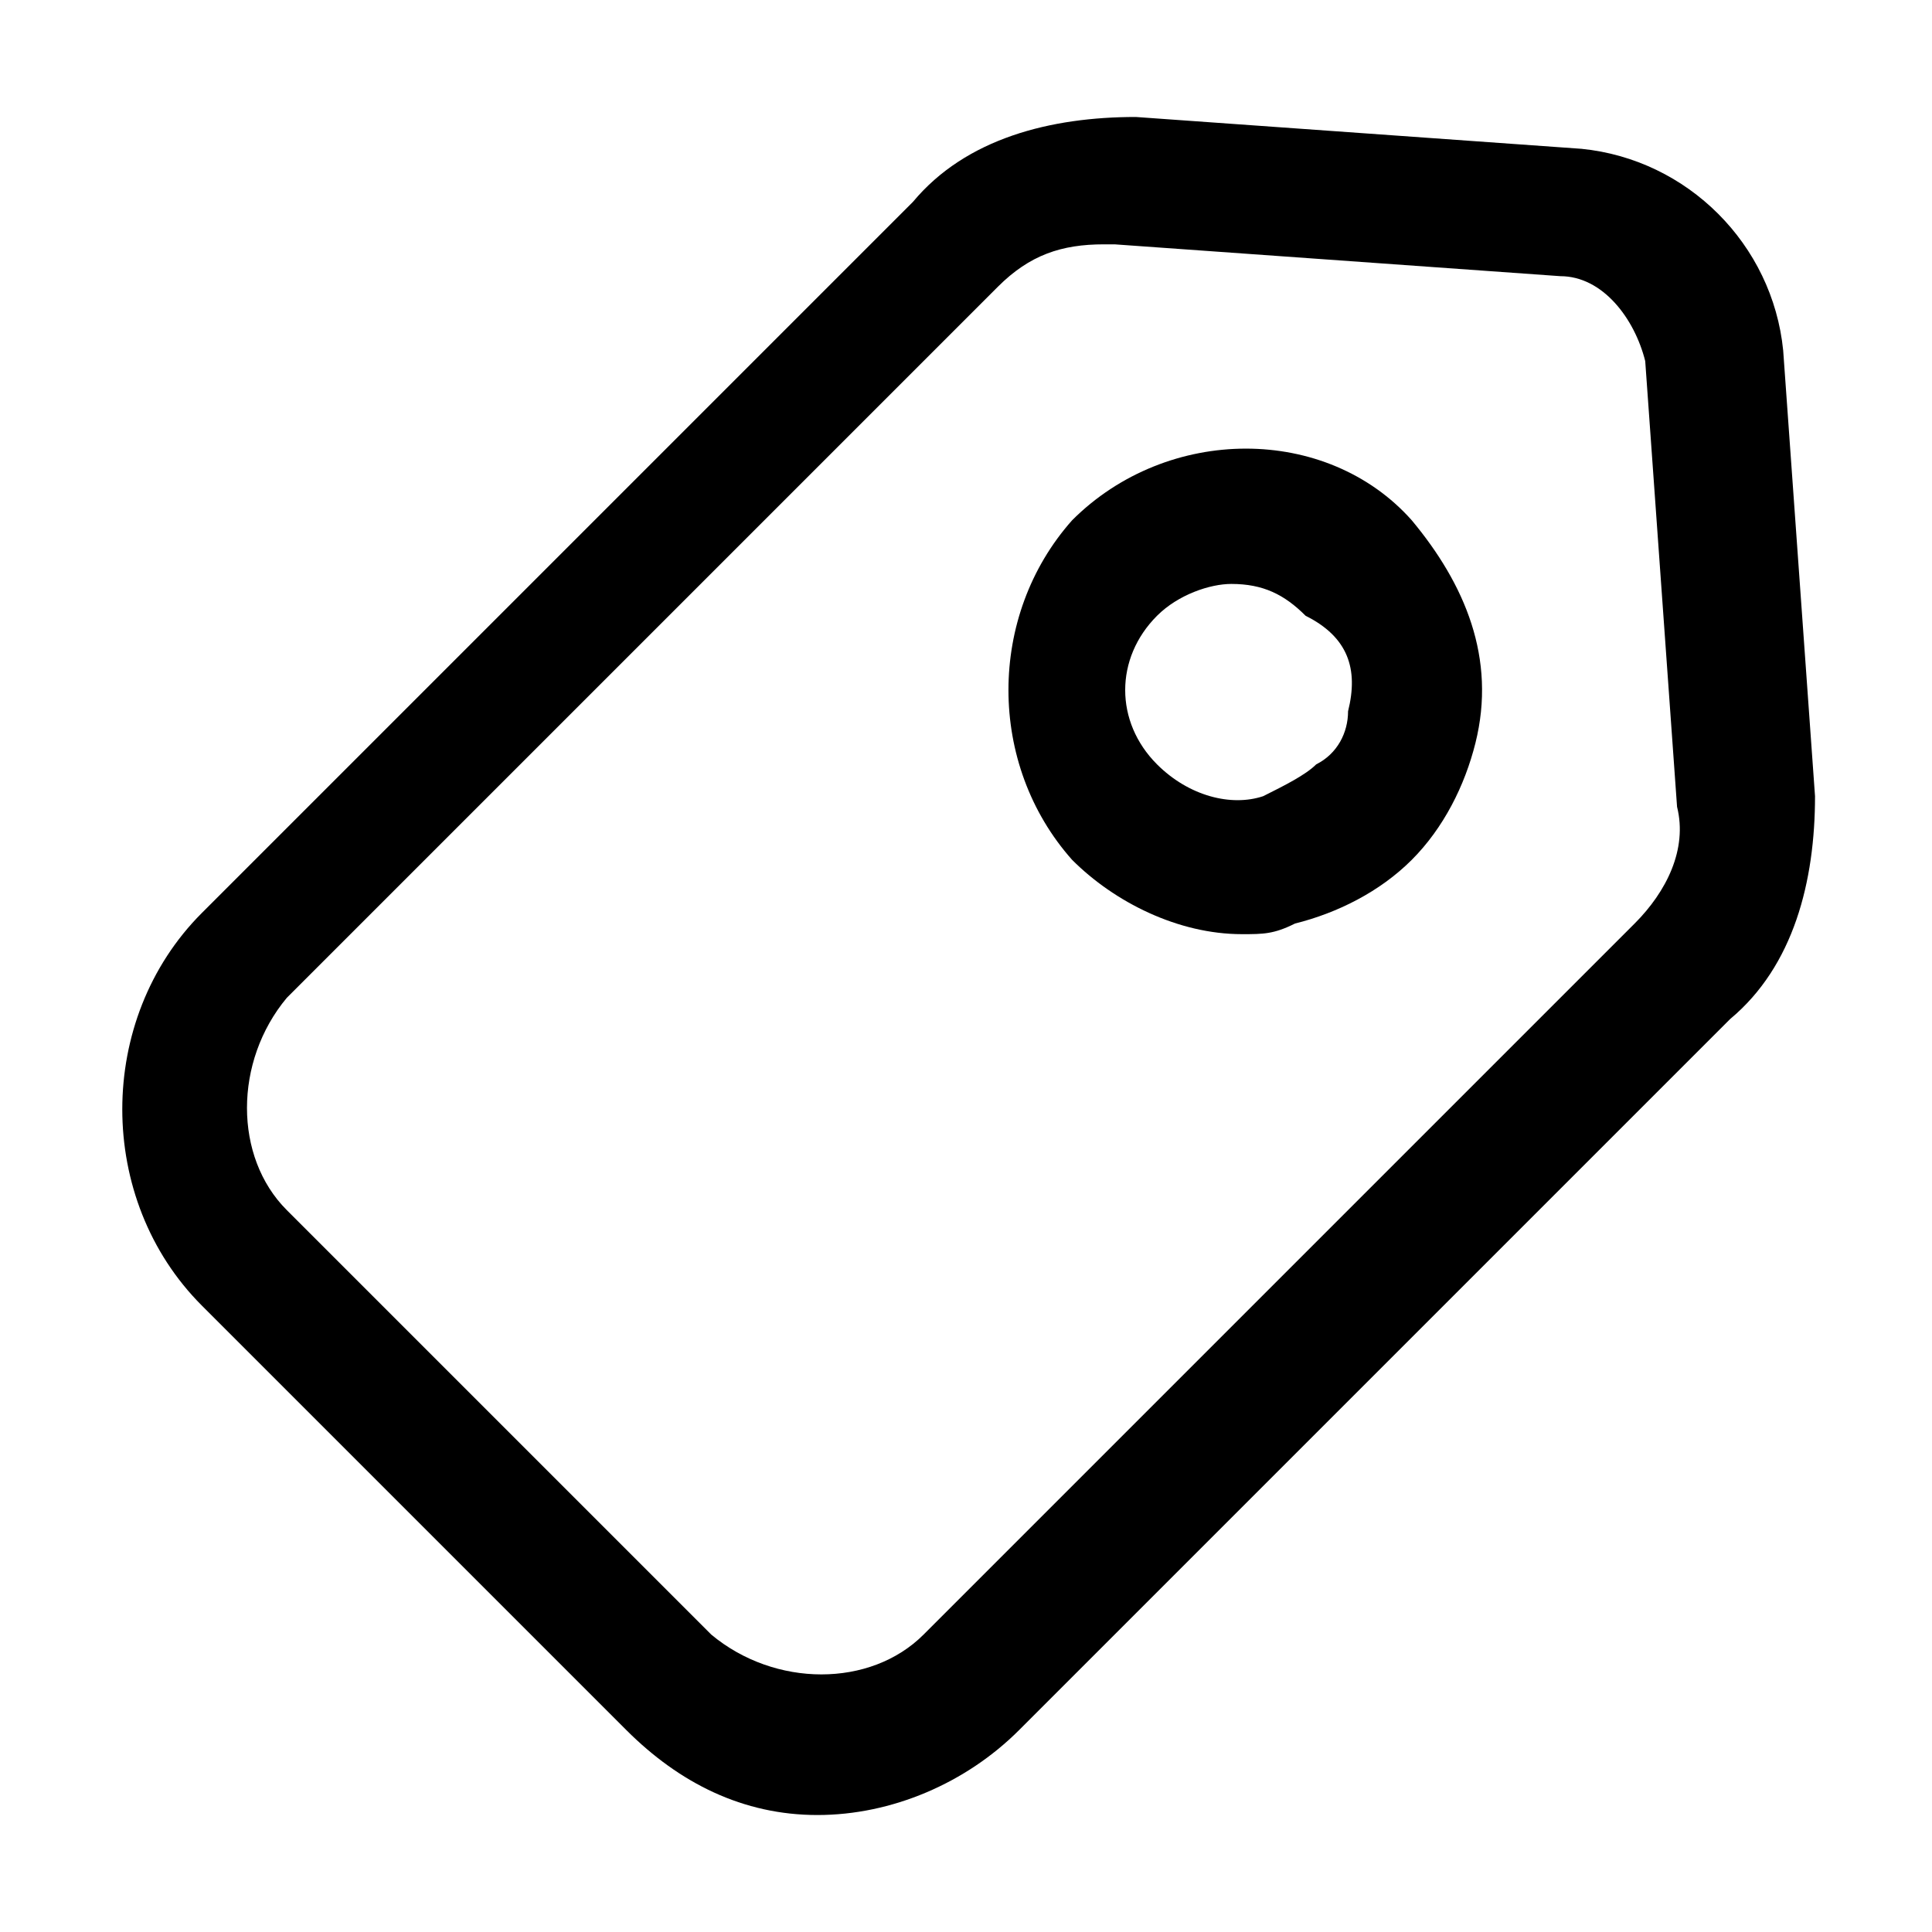 <?xml version="1.0" standalone="no"?><!DOCTYPE svg PUBLIC "-//W3C//DTD SVG 1.1//EN" "http://www.w3.org/Graphics/SVG/1.1/DTD/svg11.dtd"><svg t="1678587504216" class="icon" viewBox="0 0 1024 1024" version="1.1" xmlns="http://www.w3.org/2000/svg" p-id="2575" xmlns:xlink="http://www.w3.org/1999/xlink" width="200" height="200"><path d="M945.125 185.75c-5.625-56.25-50.625-101.25-106.875-106.875L602 62C557 62 512 73.25 483.875 107L107 483.875c-56.25 56.25-56.25 151.875 0 208.125l225 225c28.125 28.125 61.875 45 101.25 45s78.75-16.875 106.875-45l376.875-376.875c33.75-28.125 45-73.125 45-118.125l-16.875-236.25z m-78.75 303.75l-376.875 376.875c-28.125 28.125-78.75 28.125-112.5 0l-225-225c-28.125-28.125-28.125-78.75 0-112.5l376.875-376.875c16.875-16.875 33.75-22.5 56.25-22.5h5.625l236.25 16.875c22.5 0 39.375 22.5 45 45l16.875 236.25c5.625 22.5-5.625 45-22.5 61.875z" p-id="2576"></path><path d="M568.25 275.75c-45 50.625-45 129.375 0 180 22.5 22.5 56.25 39.375 90 39.375 11.25 0 16.875 0 28.125-5.625 22.5-5.625 45-16.875 61.875-33.75 16.875-16.875 28.125-39.375 33.75-61.875 11.25-45-5.625-84.375-33.75-118.125-45-50.625-129.375-50.625-180 0z m146.25 101.25c0 11.25-5.625 22.5-16.875 28.125-5.625 5.625-16.875 11.25-28.125 16.875-16.875 5.625-39.375 0-56.25-16.875-22.5-22.5-22.5-56.25 0-78.75 11.25-11.25 28.125-16.875 39.375-16.875 16.875 0 28.125 5.625 39.375 16.875 22.5 11.25 28.125 28.125 22.5 50.625z" p-id="2577"></path></svg>